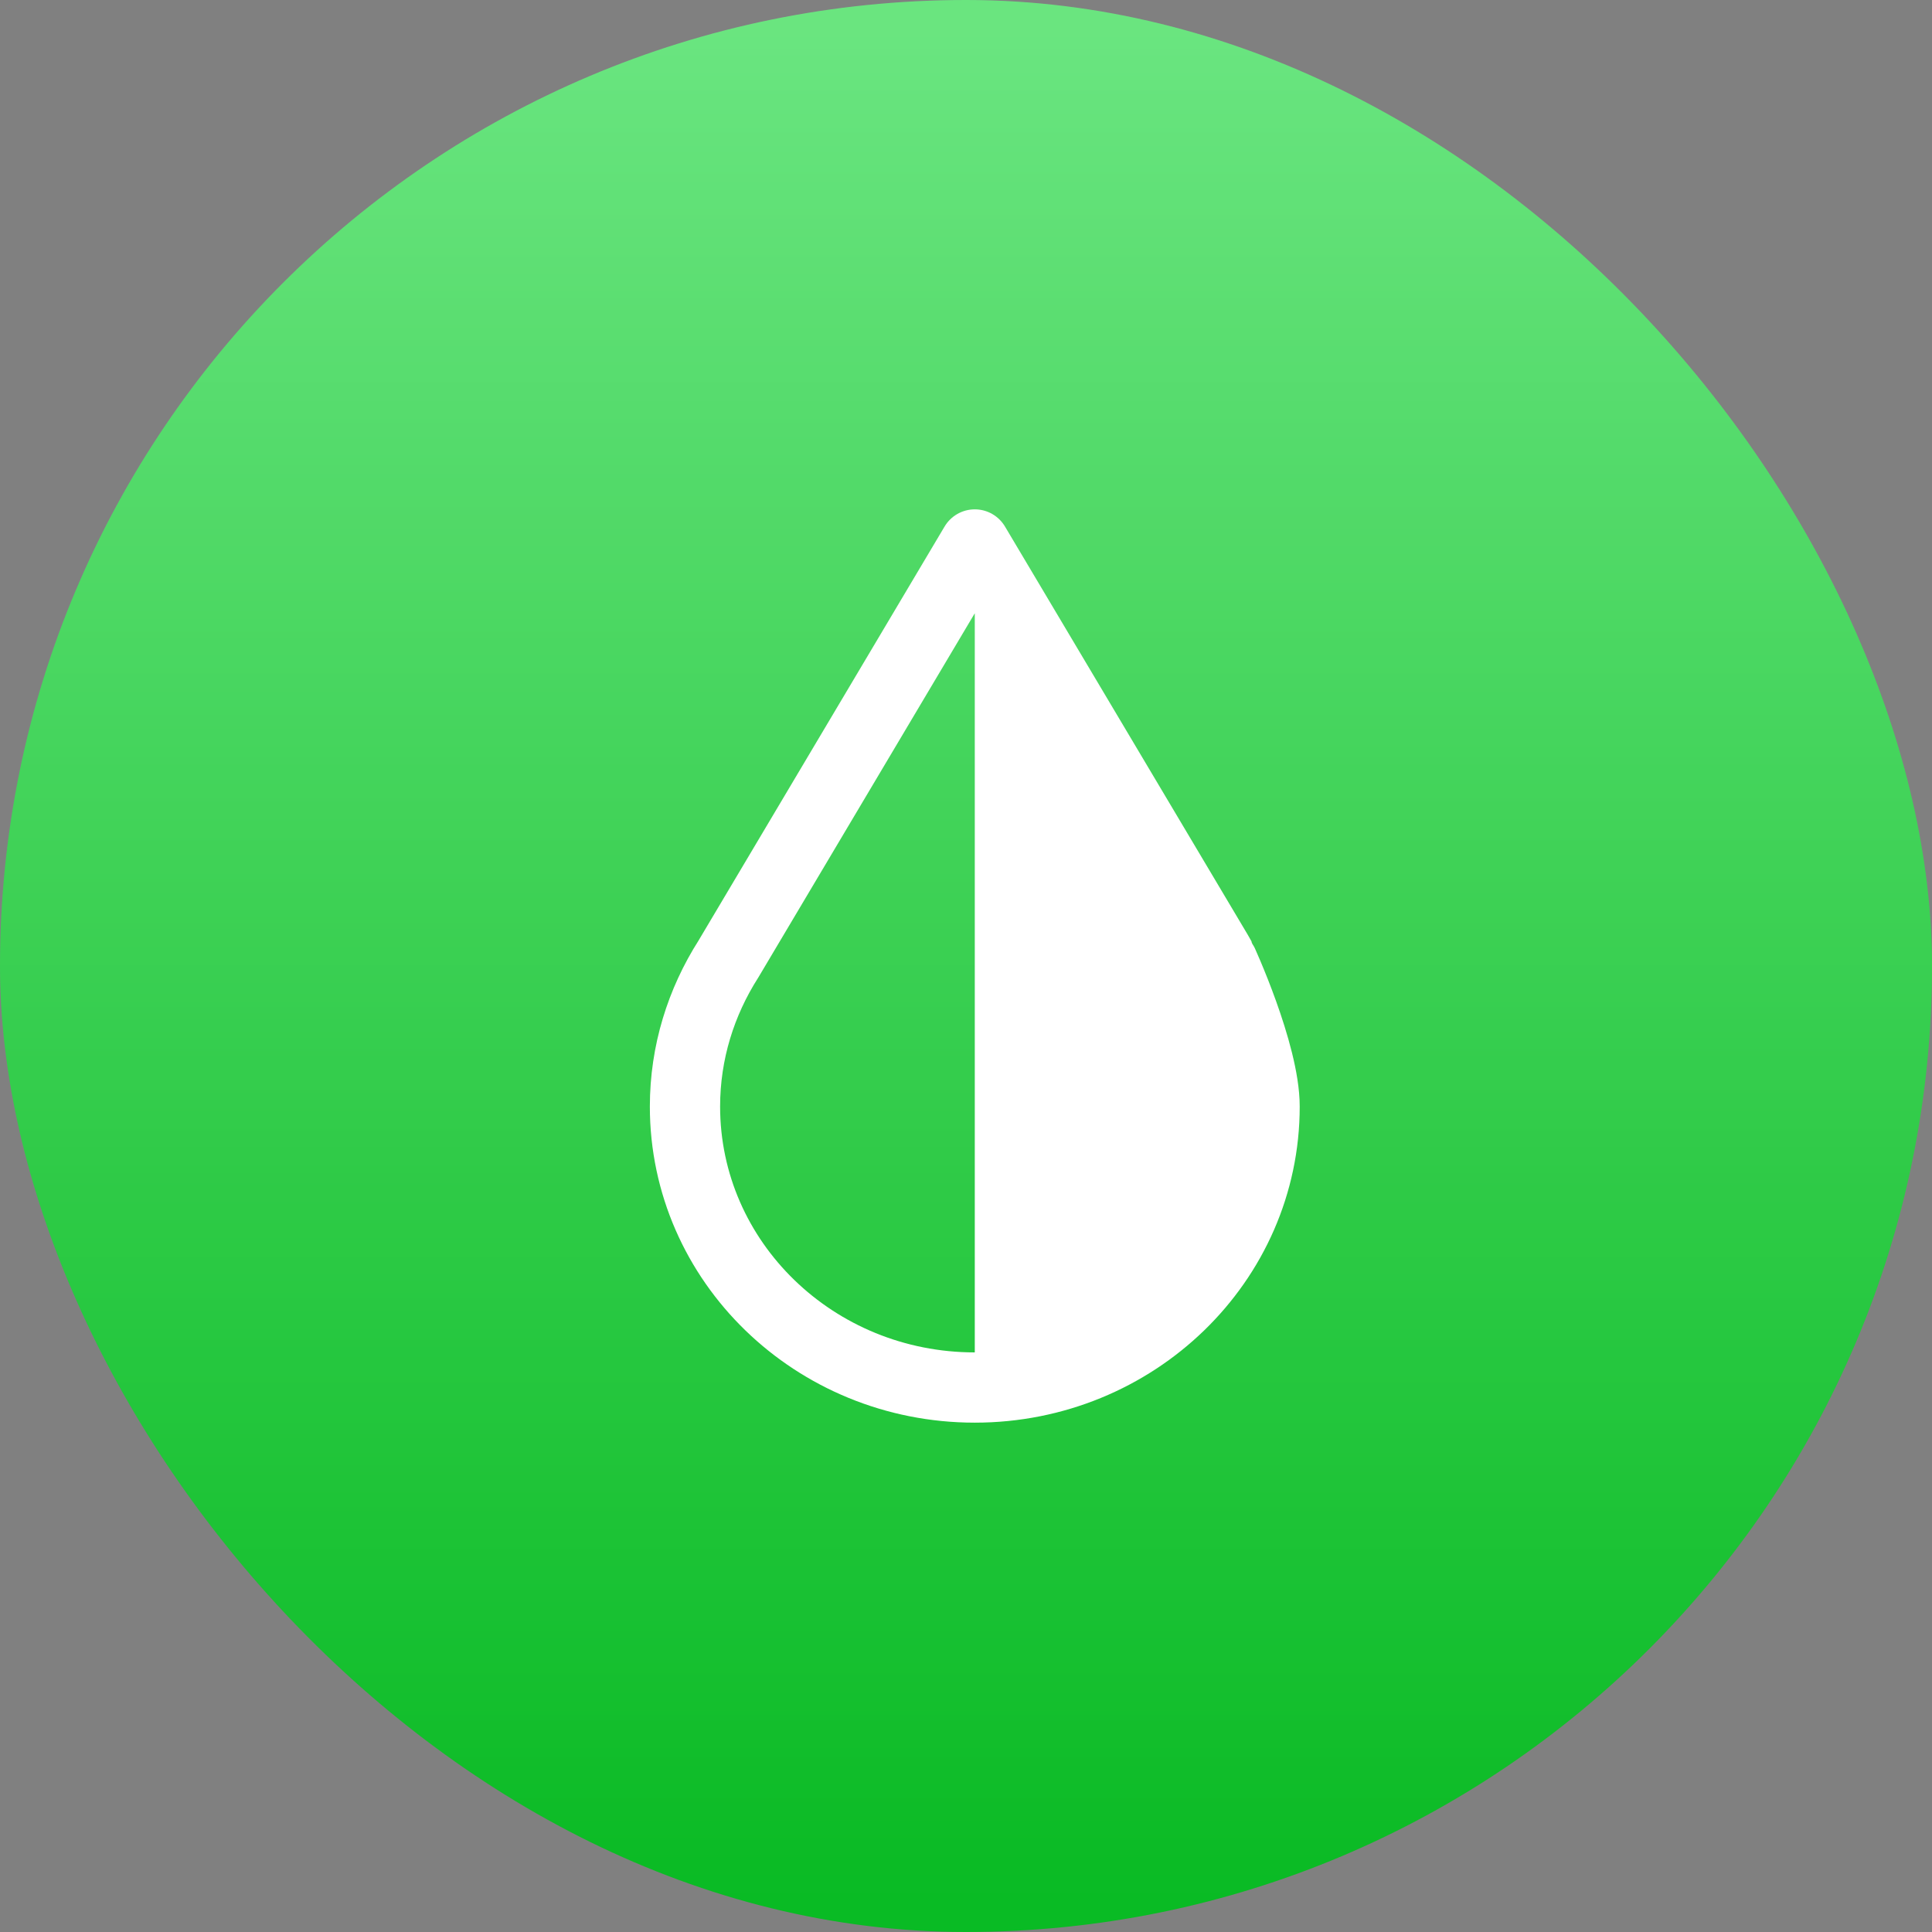 <?xml version="1.0" encoding="UTF-8"?>
<svg width="110px" height="110px" viewBox="0 0 110 110" version="1.1" xmlns="http://www.w3.org/2000/svg" xmlns:xlink="http://www.w3.org/1999/xlink">
    <rect x="0" y="0" width="110" height="110" fill="#808080" stroke="none"/>
    <title>Group 15</title>
    <defs>
        <linearGradient x1="50%" y1="1.831%" x2="50%" y2="98.072%" id="linearGradient-1">
            <stop stop-color="#71F488" offset="0%"></stop>
            <stop stop-color="#0AC726" offset="100%"></stop>
        </linearGradient>
    </defs>
    <g id="Page-1" stroke="none" stroke-width="1" fill="none" fill-rule="evenodd">
        <g id="home" transform="translate(-1378, -6172)">
            <g id="Group-50" transform="translate(297, 5653)">
                <g id="Group-29" transform="translate(1061.5, 519)">
                    <g id="Group-15" transform="translate(19.5, 0)">
                        <rect id="Rectangle" fill="url(#linearGradient-1)" x="0" y="0" width="110" height="110" rx="55"></rect>
                        <rect id="Rectangle" fill="#000000" opacity="0.064" x="0" y="0" width="110" height="110" rx="55"></rect>
                        <g id="Group-19" transform="translate(39, 31)">
                            <path d="M30.309,23.22 L16.5,0 L2.473,23.604 C0.916,26.048 0,28.916 0,32 C0,40.836 7.388,48 16.5,48 C25.612,48 33,40.836 33,32 C33,28.962 30.55,23.64 30.527,23.604 L30.309,23.22 Z" id="Fill-1" stroke="#FFFFFF" stroke-width="4" stroke-linejoin="round"></path>
                            <path d="M16.5,48 C25.612,48 33,40.836 33,32 C33,28.962 30.55,23.64 30.527,23.604 L30.309,23.22 L30.309,23.22 L16.5,0" id="Path" fill="#FFFFFF"></path>
                        </g>
                    </g>
                </g>
            </g>
        </g>
    </g>
</svg>